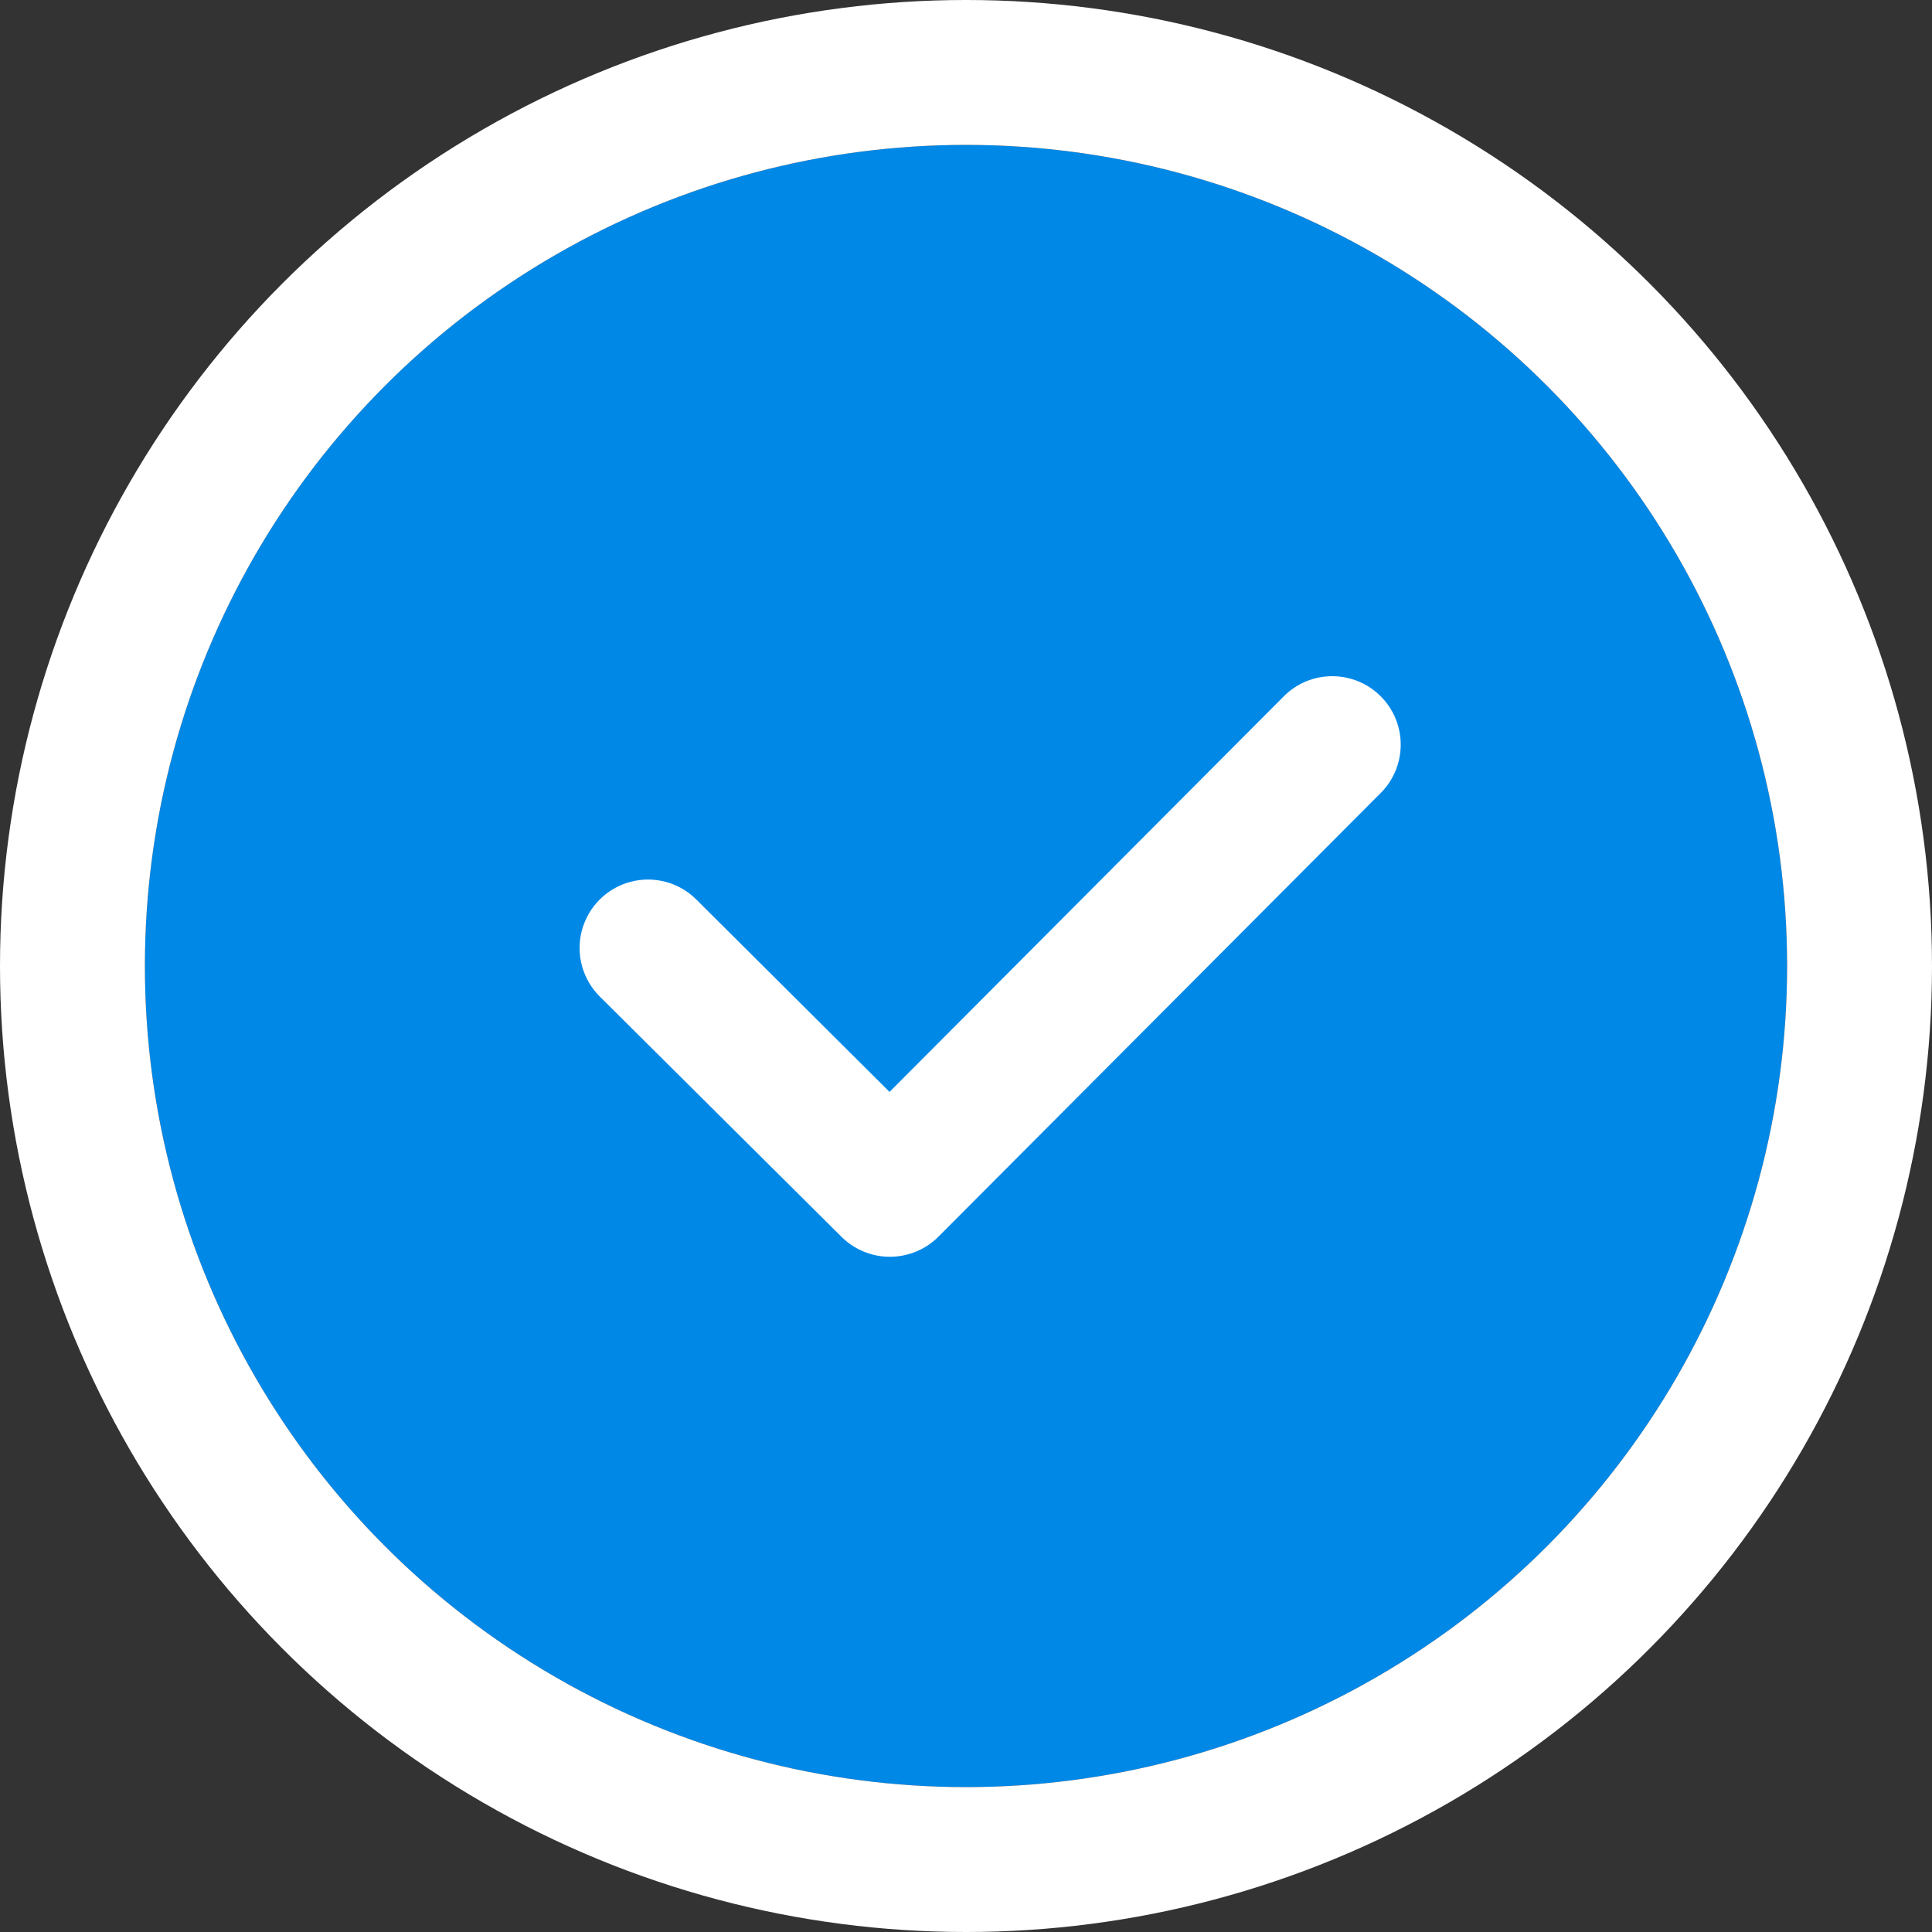<?xml version="1.0" encoding="UTF-8" standalone="no"?>
<svg width="40px" height="40px" viewBox="0 0 40 40" version="1.1" xmlns="http://www.w3.org/2000/svg" xmlns:xlink="http://www.w3.org/1999/xlink">
    <rect x="0" y="0" width="40" height="40" fill="#333333" stroke="none"/>
    <!-- Generator: Sketch 47.1 (45422) - http://www.bohemiancoding.com/sketch -->
    <title>check</title>
    <desc>Created with Sketch.</desc>
    <defs>
        <circle id="path-1" cx="17" cy="17" r="17"></circle>
    </defs>
    <g id="Final" stroke="none" stroke-width="1" fill="none" fill-rule="evenodd">
        <g id="Final_Main-view_tab2_popular-theme_seleted" transform="translate(-160, -413)">
            <g id="panel_left" transform="translate(0, 200)">
                <g id="Group" transform="translate(60, 202)">
                    <g id="check" transform="translate(103, 14)">
                        <g id="Oval-3-Copy">
                            <use fill="#0088E7" fill-rule="evenodd" xlink:href="#path-1"></use>
                            <circle stroke="#FFFFFF" stroke-width="3" cx="17" cy="17" r="18.5"></circle>
                        </g>
                        <path d="M15.421,23.02 C15.047,23.02 14.688,22.871 14.422,22.607 L9.435,17.649 C9.066,17.294 8.917,16.768 9.045,16.272 C9.174,15.776 9.559,15.388 10.054,15.257 C10.549,15.126 11.076,15.272 11.433,15.64 L15.417,19.607 L23.597,11.399 C24.153,10.861 25.036,10.868 25.584,11.414 C26.131,11.959 26.14,12.843 25.604,13.4 L16.424,22.609 C16.158,22.873 15.797,23.021 15.421,23.02 Z" id="Shape" fill="#FFFFFF" fill-rule="nonzero"></path>
                    </g>
                </g>
            </g>
        </g>
    </g>
</svg>